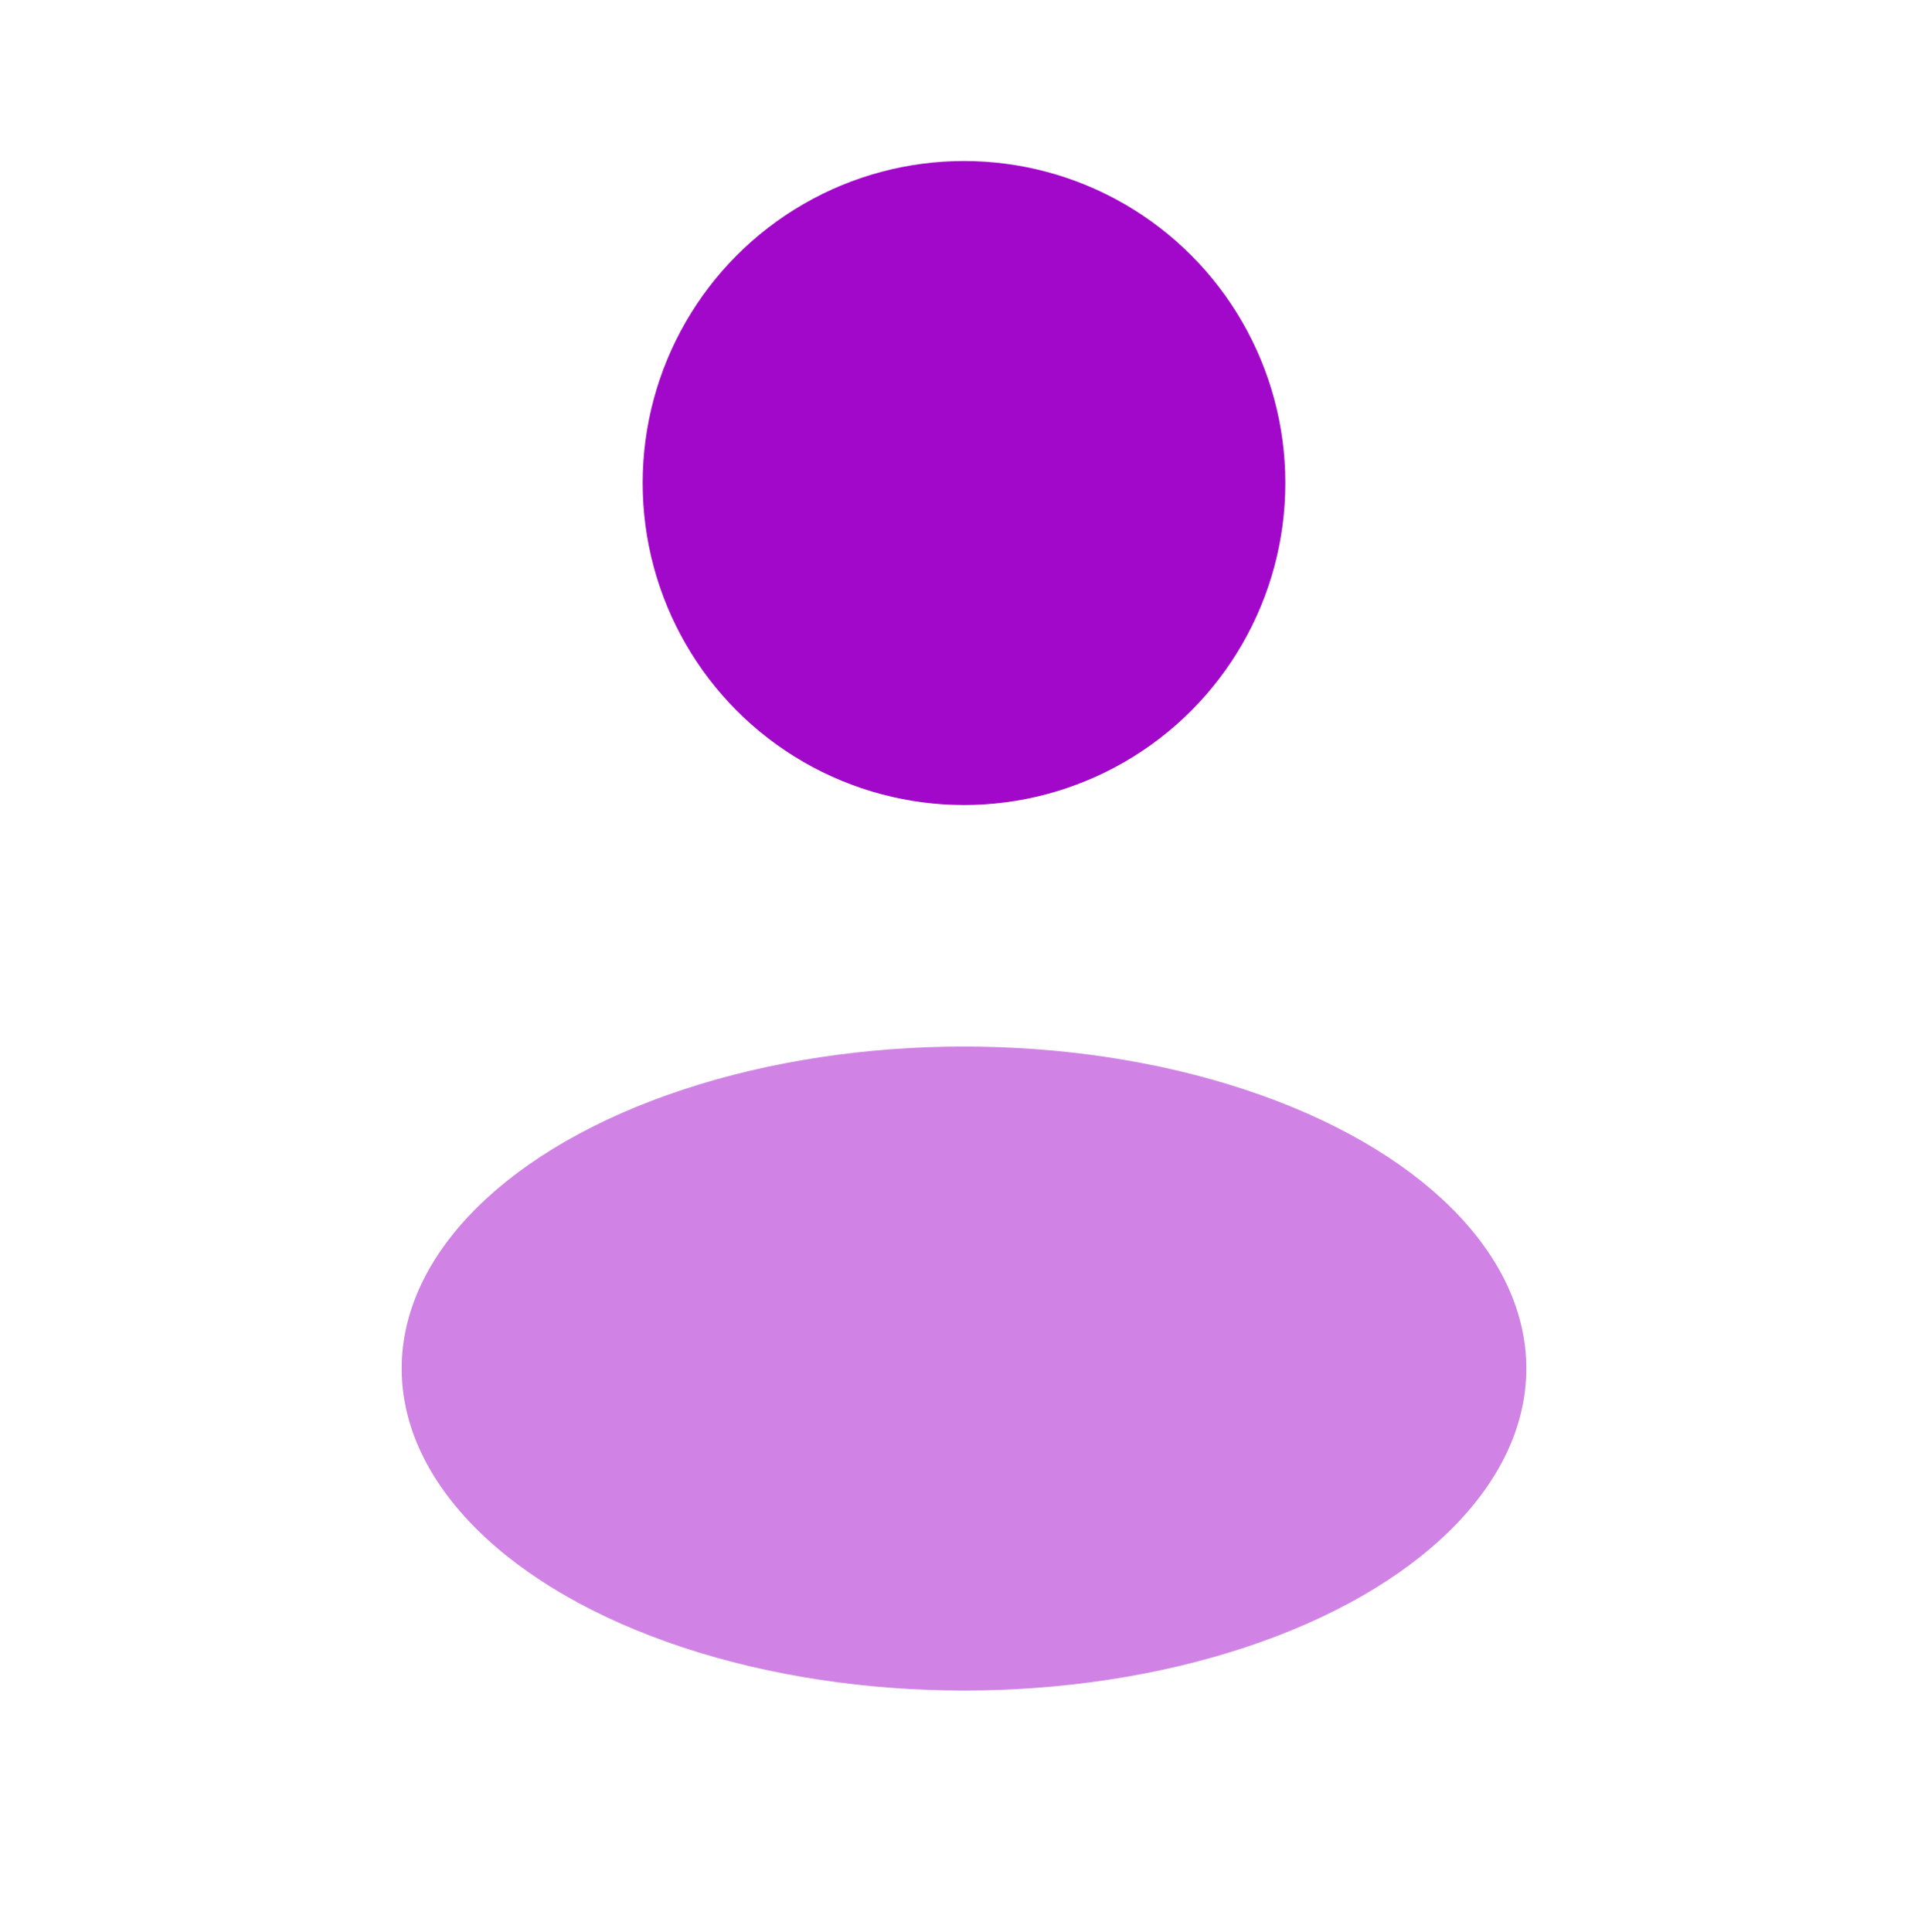<svg width="39" height="39.079" viewBox="0 0 39 39.079" fill="none" xmlns="http://www.w3.org/2000/svg" xmlns:xlink="http://www.w3.org/1999/xlink">
	<desc>
			Created with Pixso.
	</desc>
	<defs>
		<clipPath id="clip124_1241">
			<rect id="Bold Duotone / Users / User Rounded" width="39" height="39.079" fill="white" fill-opacity="0"/>
		</clipPath>
	</defs>
	<g clip-path="url(#clip124_1241)">
		<ellipse id="Vector" cx="19.5" cy="9.77" rx="6.5" ry="6.513" fill="#A208C9" fill-opacity="1"/>
		<g opacity="0.5">
			<ellipse id="Vector" cx="19.5" cy="27.681" rx="11.375" ry="6.513" fill="#A208C9" fill-opacity="1"/>
		</g>
	</g>
</svg>
